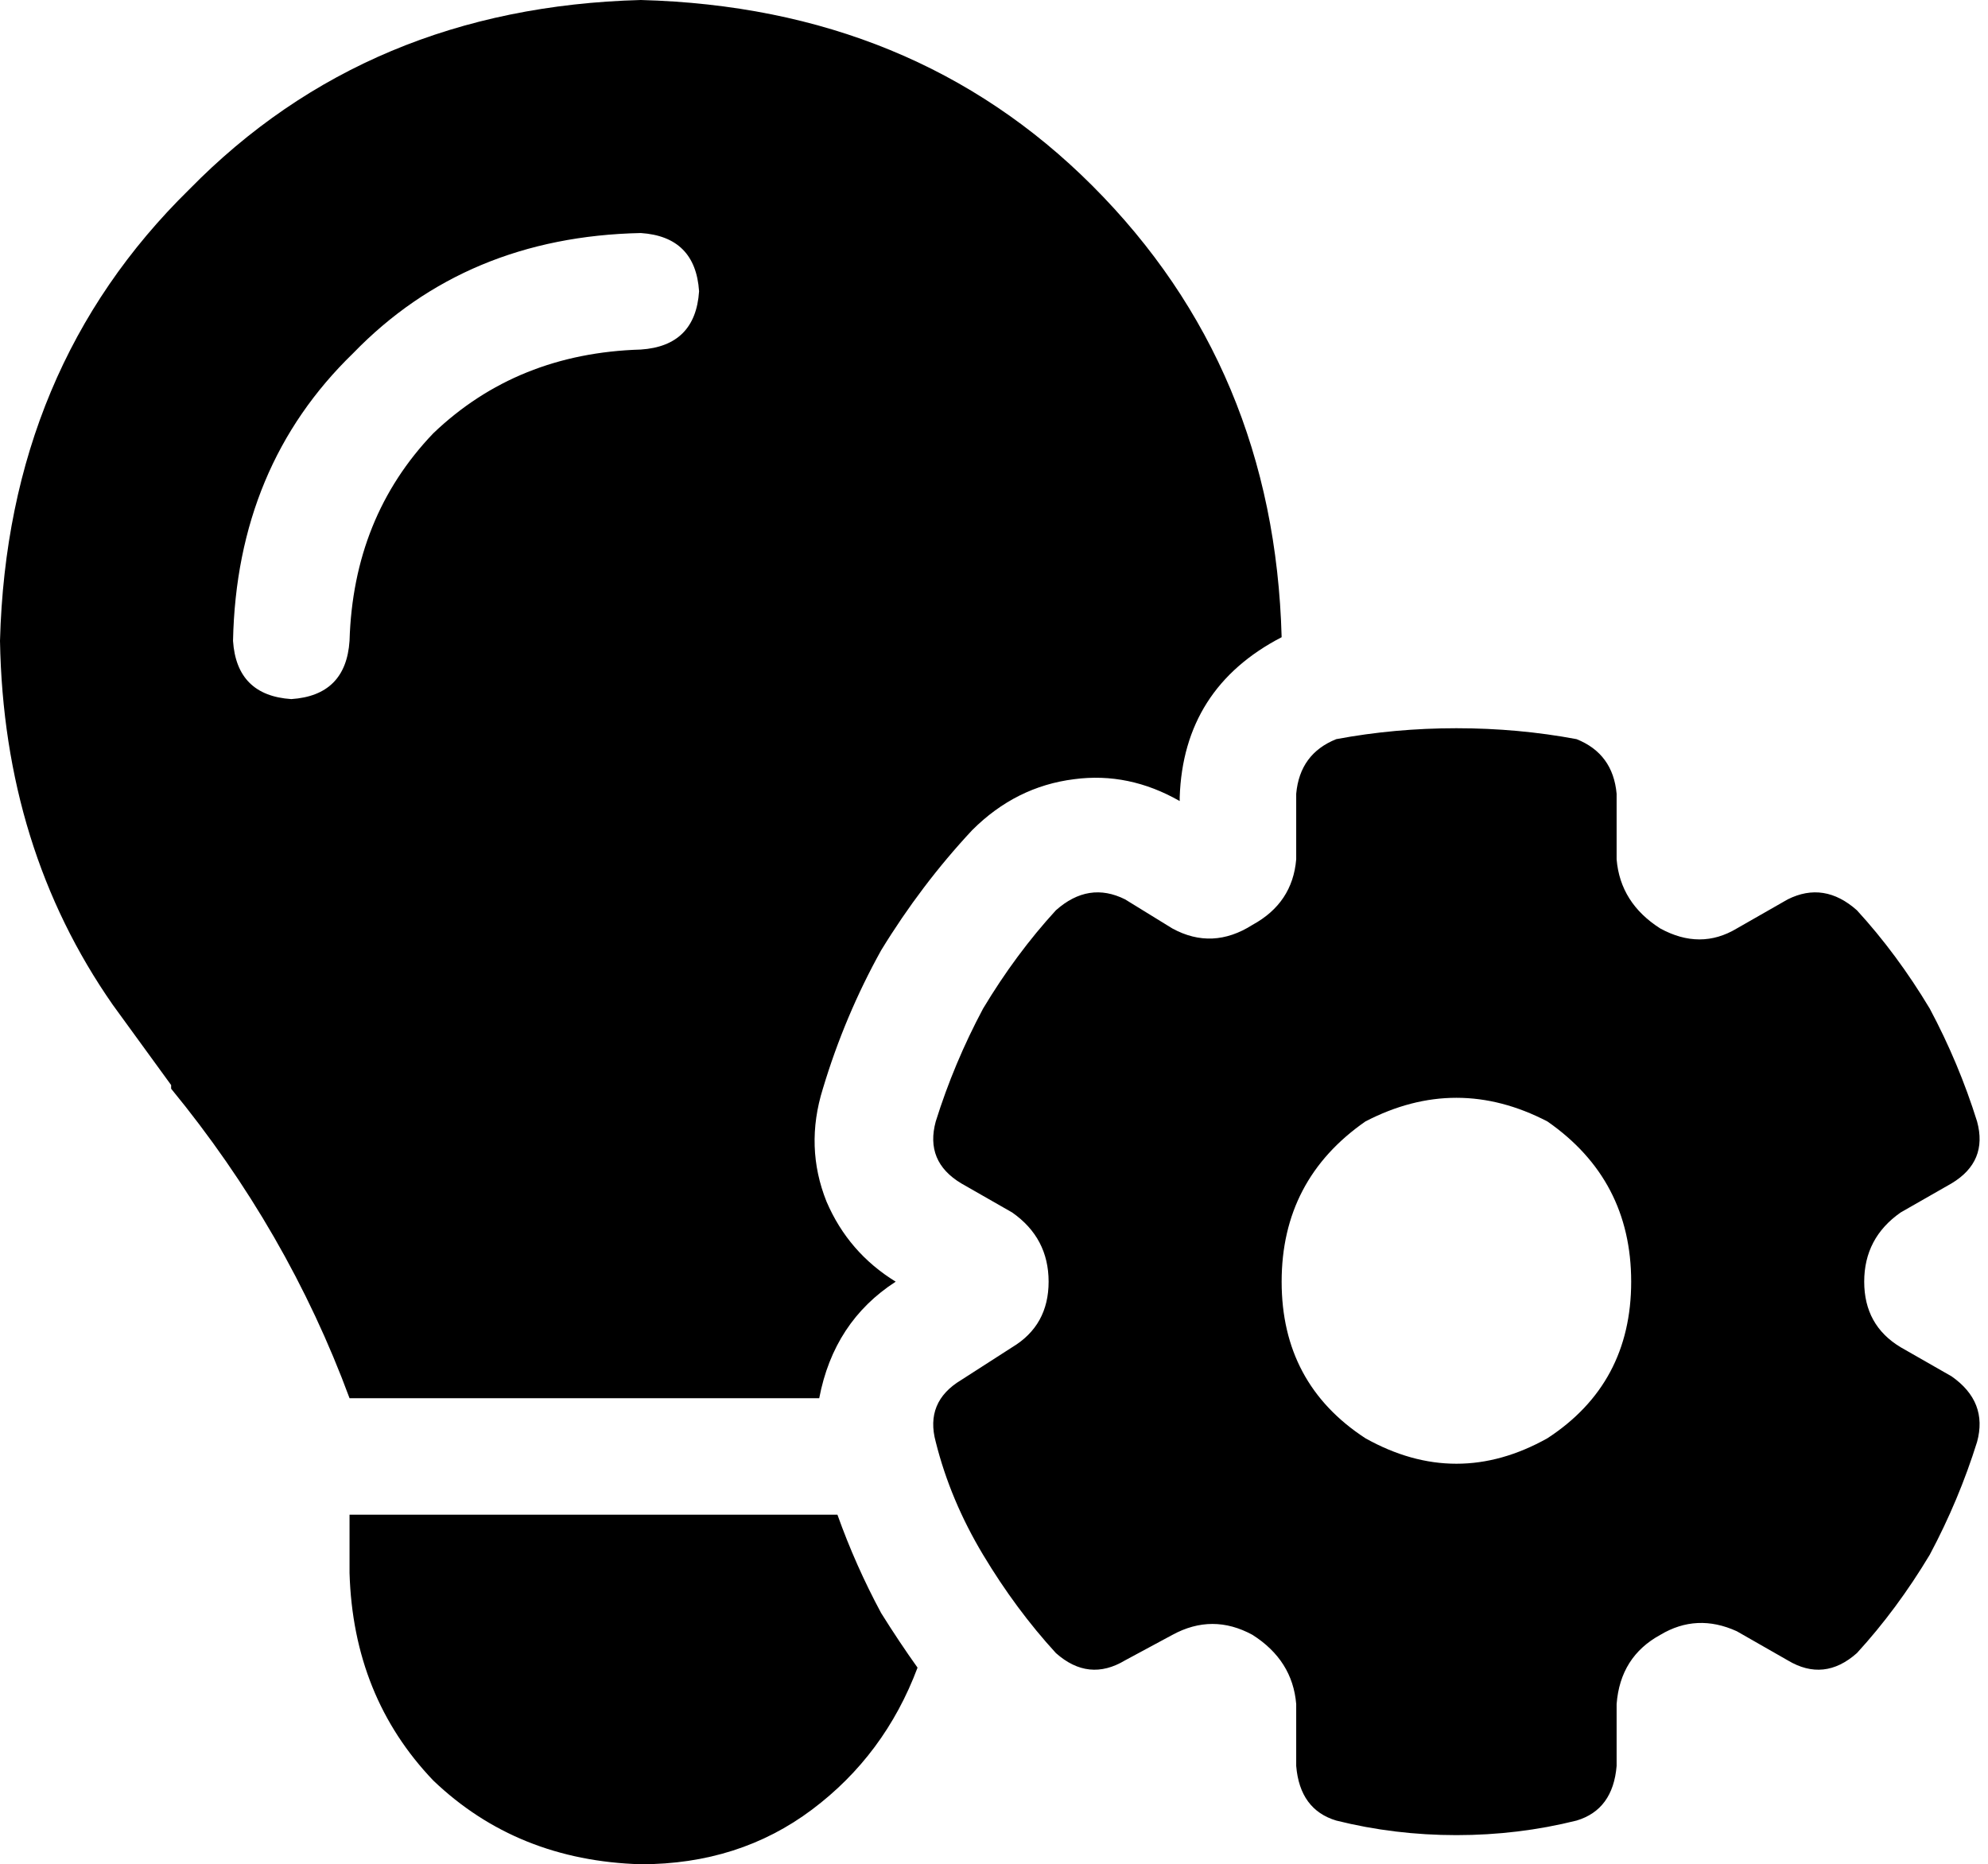 <svg xmlns="http://www.w3.org/2000/svg" viewBox="0 0 546 512">
  <path d="M 246 352 Q 229 363 225 384 L 96 384 L 96 384 Q 79 338 47 299 Q 47 298 47 298 Q 47 298 47 298 Q 47 298 47 298 Q 39 287 31 276 Q 1 233 0 176 Q 2 101 52 52 Q 101 2 176 0 Q 251 2 300 51 Q 350 101 352 175 Q 325 189 324 219 L 324 220 L 324 220 Q 310 212 295 214 Q 279 216 267 228 Q 253 243 242 261 Q 232 279 226 299 Q 221 315 227 330 Q 233 344 246 352 L 246 352 Z M 96 416 L 230 416 L 96 416 L 230 416 Q 235 430 242 443 Q 247 451 252 458 Q 243 482 223 497 Q 203 512 176 512 Q 142 511 119 489 Q 97 466 96 432 L 96 416 L 96 416 Z M 96 176 Q 97 142 119 119 L 119 119 L 119 119 Q 142 97 176 96 Q 191 95 192 80 Q 191 65 176 64 Q 128 65 97 97 Q 65 128 64 176 Q 65 191 80 192 Q 95 191 96 176 L 96 176 Z M 356 218 Q 357 207 367 203 Q 383 200 400 200 Q 417 200 433 203 Q 443 207 444 218 L 444 236 L 444 236 Q 445 248 456 255 Q 467 261 477 255 L 491 247 L 491 247 Q 501 242 510 250 Q 521 262 530 277 Q 538 292 543 308 Q 546 319 536 325 L 522 333 L 522 333 Q 512 340 512 352 Q 512 364 522 370 L 536 378 L 536 378 Q 546 385 543 396 Q 538 412 530 427 Q 521 442 510 454 Q 501 462 491 456 L 477 448 L 477 448 Q 466 443 456 449 Q 445 455 444 468 L 444 485 L 444 485 Q 443 497 433 500 Q 417 504 400 504 Q 383 504 367 500 Q 357 497 356 485 L 356 468 L 356 468 Q 355 456 344 449 Q 333 443 322 449 L 309 456 L 309 456 Q 299 462 290 454 Q 279 442 270 427 Q 261 412 257 396 Q 254 385 264 379 L 278 370 L 278 370 Q 288 364 288 352 Q 288 340 278 333 L 264 325 L 264 325 Q 254 319 257 308 Q 262 292 270 277 Q 279 262 290 250 Q 299 242 309 247 L 322 255 L 322 255 Q 333 261 344 254 Q 355 248 356 236 L 356 218 L 356 218 Z M 448 352 Q 448 324 425 308 Q 400 295 375 308 Q 352 324 352 352 Q 352 380 375 395 Q 400 409 425 395 Q 448 380 448 352 L 448 352 Z" />
</svg>